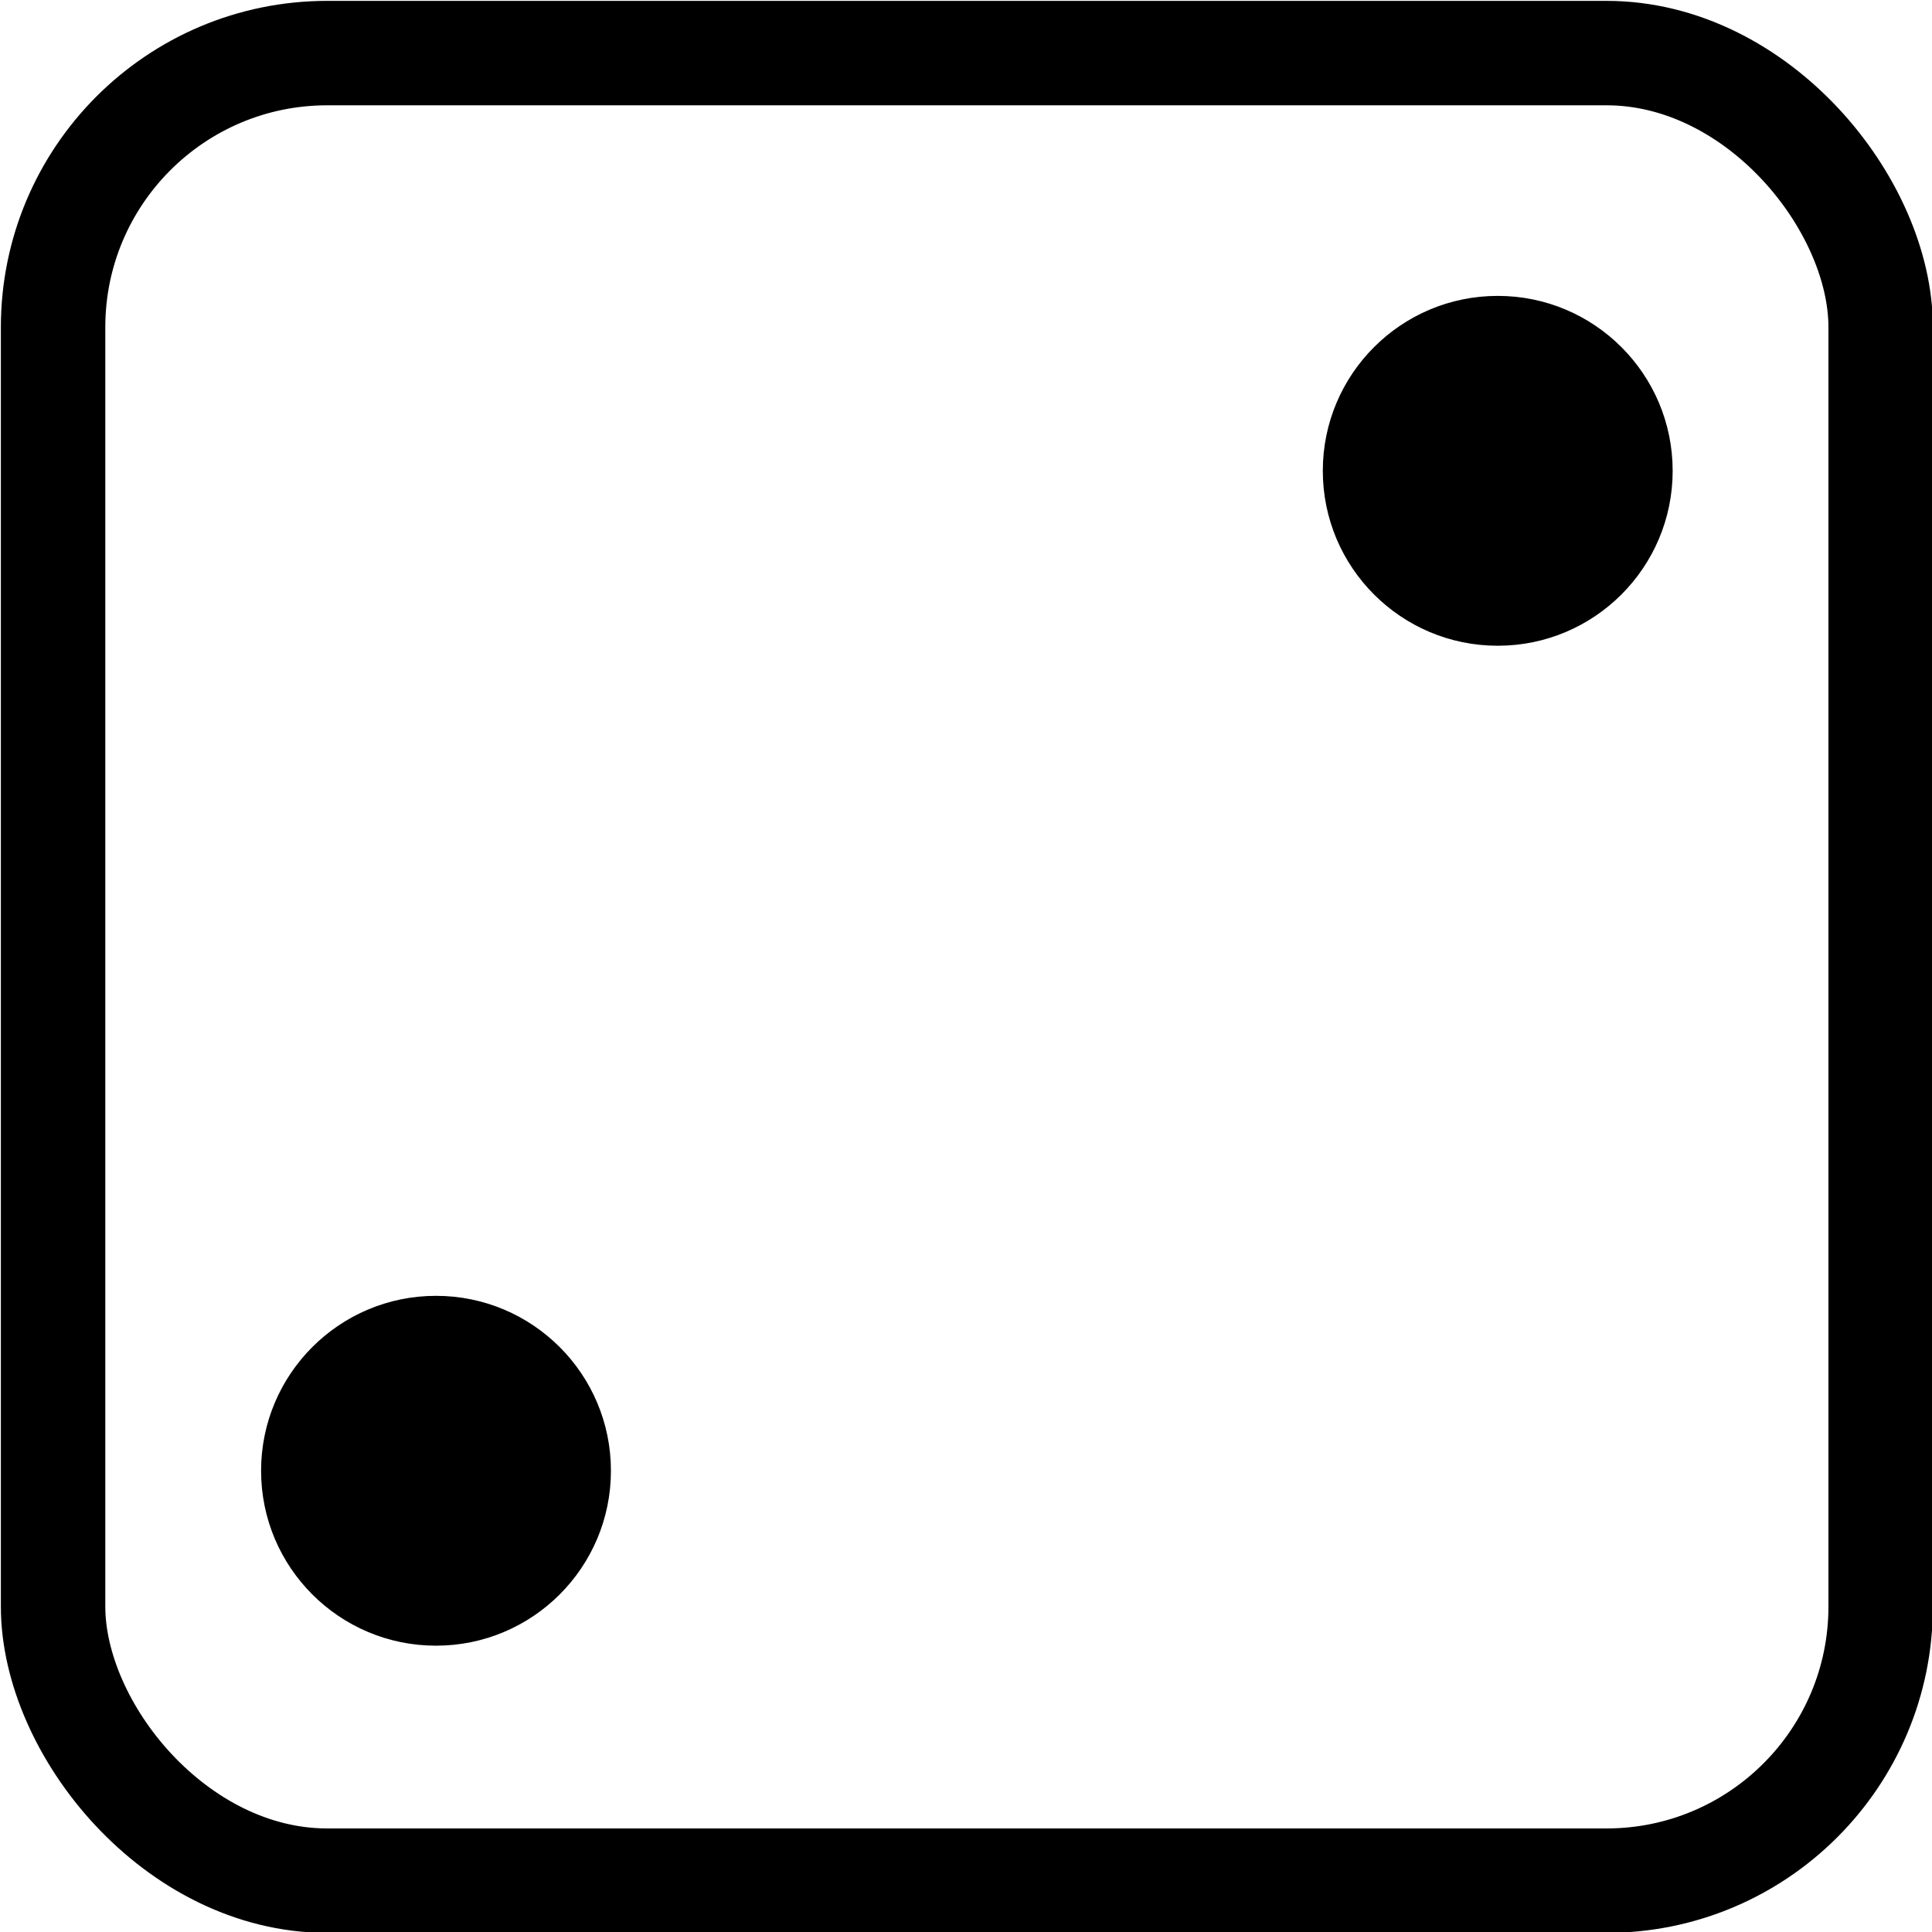 <?xml version="1.0" encoding="UTF-8"?>
<!-- Do not edit this file with editors other than draw.io -->
<!DOCTYPE svg PUBLIC "-//W3C//DTD SVG 1.1//EN" "http://www.w3.org/Graphics/SVG/1.1/DTD/svg11.dtd">
<svg xmlns="http://www.w3.org/2000/svg" xmlns:xlink="http://www.w3.org/1999/xlink" version="1.1" width="1110px" height="1110px" viewBox="-0.5 -0.5 1110 1110" content="&lt;mxfile host=&quot;app.diagrams.net&quot; modified=&quot;2023-09-14T12:21:17.105Z&quot; agent=&quot;Mozilla/5.0 (Windows NT 10.0; Win64; x64) AppleWebKit/537.36 (KHTML, like Gecko) Chrome/116.0.0.0 Safari/537.36 Edg/116.0.194.76&quot; etag=&quot;QItA3VffSTmSNDbGP9y6&quot; version=&quot;21.7.5&quot; type=&quot;device&quot;&gt;&#10;  &lt;diagram name=&quot;Seite-1&quot; id=&quot;vC05TlUQ8mg0pzKWSSOD&quot;&gt;&#10;    &lt;mxGraphModel dx=&quot;2846&quot; dy=&quot;2314&quot; grid=&quot;1&quot; gridSize=&quot;10&quot; guides=&quot;1&quot; tooltips=&quot;1&quot; connect=&quot;1&quot; arrows=&quot;1&quot; fold=&quot;1&quot; page=&quot;1&quot; pageScale=&quot;1&quot; pageWidth=&quot;827&quot; pageHeight=&quot;1169&quot; math=&quot;0&quot; shadow=&quot;0&quot;&gt;&#10;      &lt;root&gt;&#10;        &lt;mxCell id=&quot;0&quot; /&gt;&#10;        &lt;mxCell id=&quot;1&quot; parent=&quot;0&quot; /&gt;&#10;        &lt;mxCell id=&quot;bAx5lkuSzc4l8pHMsvX4-1&quot; value=&quot;&quot; style=&quot;rounded=1;whiteSpace=wrap;html=1;strokeWidth=60;strokeColor=#000000;fillColor=none;&quot; parent=&quot;1&quot; vertex=&quot;1&quot;&gt;&#10;          &lt;mxGeometry x=&quot;-480&quot; y=&quot;-130&quot; width=&quot;1050&quot; height=&quot;1050&quot; as=&quot;geometry&quot; /&gt;&#10;        &lt;/mxCell&gt;&#10;        &lt;mxCell id=&quot;bAx5lkuSzc4l8pHMsvX4-5&quot; value=&quot;&quot; style=&quot;ellipse;whiteSpace=wrap;html=1;aspect=fixed;fillStyle=solid;fillColor=#000000;&quot; parent=&quot;1&quot; vertex=&quot;1&quot;&gt;&#10;          &lt;mxGeometry x=&quot;-360&quot; y=&quot;584.5&quot; width=&quot;200&quot; height=&quot;200&quot; as=&quot;geometry&quot; /&gt;&#10;        &lt;/mxCell&gt;&#10;        &lt;mxCell id=&quot;bAx5lkuSzc4l8pHMsvX4-8&quot; value=&quot;&quot; style=&quot;ellipse;whiteSpace=wrap;html=1;aspect=fixed;fillStyle=solid;fillColor=#000000;&quot; parent=&quot;1&quot; vertex=&quot;1&quot;&gt;&#10;          &lt;mxGeometry x=&quot;250&quot; y=&quot;10&quot; width=&quot;200&quot; height=&quot;200&quot; as=&quot;geometry&quot; /&gt;&#10;        &lt;/mxCell&gt;&#10;      &lt;/root&gt;&#10;    &lt;/mxGraphModel&gt;&#10;  &lt;/diagram&gt;&#10;&lt;/mxfile&gt;&#10;"><defs/><g><rect x="30" y="30" width="1050" height="1050" rx="157.5" ry="157.5" fill="none" stroke="#000000" stroke-width="60" pointer-events="all"/><ellipse cx="250" cy="844.5" rx="100" ry="100" fill="#000000" stroke="rgb(0, 0, 0)" pointer-events="all"/><ellipse cx="860" cy="270" rx="100" ry="100" fill="#000000" stroke="rgb(0, 0, 0)" pointer-events="all"/></g></svg>